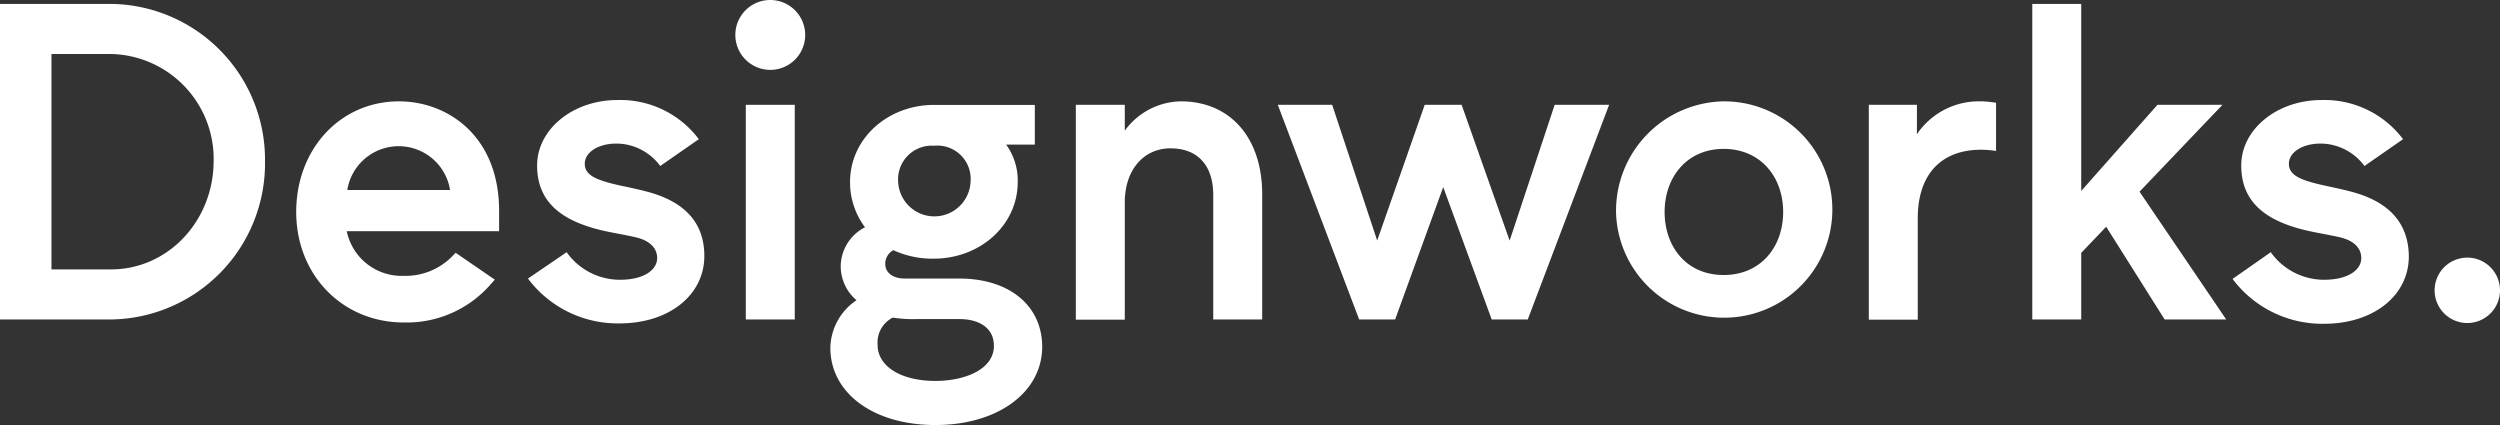 <svg xmlns="http://www.w3.org/2000/svg" viewBox="0 0 267.63 45.5"><rect x="0" y="0" width="267.63" height="45.5" fill="#333333" stroke="none"/><defs><style>.cls-1{fill:#fff;}</style></defs><title>DW-Logo</title><g id="Layer_2" data-name="Layer 2"><g id="Layer_1-2" data-name="Layer 1"><path class="cls-1" d="M11.92.42H0V34.2H11.92A16.71,16.71,0,0,0,28.37,17.29,16.68,16.68,0,0,0,11.92.42Zm-.05,28.42H5.51V5.78h6.36a11.23,11.23,0,0,1,11,11.51C22.83,23.66,18,28.84,11.87,28.84Z"/><path class="cls-1" d="M42.71,10.85c-6.27,0-11,5.09-11,11.84s4.95,11.83,11.51,11.83a11.89,11.89,0,0,0,9.32-4.1l.43-.48-4.19-2.88-.34.35a7,7,0,0,1-5.22,2.12,6,6,0,0,1-6.1-4.78H53.43l0-2.06C53.48,14.55,47.9,10.85,42.71,10.85Zm-5.53,9.49a5.57,5.57,0,0,1,11,0Z"/><path class="cls-1" d="M69.16,20.49c-1-.26-2.06-.48-2.77-.63-2.52-.56-3.79-1.08-3.79-2.33s1.48-2.16,3.38-2.16a5.85,5.85,0,0,1,4.7,2.4l4.13-2.87a10.5,10.5,0,0,0-8.73-4.19c-4.73,0-8.58,3.12-8.58,7s2.53,6.09,7.76,7.13c.78.16,2,.37,2.87.58,1.47.36,2.22,1.17,2.22,2.21,0,1.25-1.38,2.32-4,2.32A7,7,0,0,1,60.66,27l-4.14,2.82a12,12,0,0,0,9.81,4.8c5.26,0,9.07-3,9.07-7.22C75.4,23.66,73.07,21.49,69.16,20.49Z"/><rect class="cls-1" x="79.84" y="11.22" width="5.24" height="22.98"/><path class="cls-1" d="M82.46,0A3.74,3.74,0,1,0,86.2,3.74,3.75,3.75,0,0,0,82.46,0Z"/><path class="cls-1" d="M102.69,29.82H96.85c-1.22,0-2.08-.59-2.08-1.57a1.66,1.66,0,0,1,.86-1.47,10,10,0,0,0,4.32.91c5,0,9-3.6,9-8.21a6.55,6.55,0,0,0-1.24-4h3.07V11.23H100c-5,0-9,3.63-9,8.25a8,8,0,0,0,1.6,4.85A4.74,4.74,0,0,0,90,28.53a4.79,4.79,0,0,0,1.69,3.61,6.29,6.29,0,0,0-2.8,5.08c0,4.88,4.63,8.28,11.25,8.28s11.43-3.46,11.43-8.4C111.54,32.66,108,29.82,102.69,29.82ZM100,15.6a3.57,3.57,0,0,1,3.9,3.88,3.88,3.88,0,0,1-7.75,0A3.61,3.61,0,0,1,100,15.6Zm.16,25.18c-3.86,0-6.21-1.66-6.21-3.84A3,3,0,0,1,95.57,34a14.64,14.64,0,0,0,2.56.16h4.64c1.75,0,3.63.75,3.63,2.87C106.4,39.52,103.34,40.78,100.11,40.78Z"/><path class="cls-1" d="M126.41,10.85a7.56,7.56,0,0,0-6,3.14V11.22h-5.24v23h5.24V21.67c0-3.46,2-5.79,4.9-5.79s4.57,1.82,4.57,5V34.2h5.24V20.71C135.09,14.72,131.68,10.85,126.41,10.85Z"/><polygon class="cls-1" points="166.43 11.22 161.61 25.76 156.47 11.22 152.52 11.22 147.43 25.75 142.61 11.22 136.79 11.22 145.5 34.2 149.35 34.2 154.5 20.03 159.69 34.2 163.55 34.2 172.26 11.22 166.43 11.22"/><path class="cls-1" d="M184.52,10.85A11.72,11.72,0,0,0,173,22.69a11.58,11.58,0,1,0,11.56-11.84Zm0,18.59c-4,0-6.32-3.05-6.32-6.75s2.37-6.75,6.32-6.75,6.37,3,6.37,6.75S188.49,29.44,184.52,29.44Z"/><path class="cls-1" d="M212.09,10.85a8,8,0,0,0-6.88,3.52V11.22h-5.15v23h5.24V23.37c0-4.67,2.47-7.34,6.79-7.34a10.31,10.31,0,0,1,1.59.13V11S212.76,10.85,212.09,10.85Z"/><polygon class="cls-1" points="237.92 11.22 230.96 11.22 222.8 20.44 222.8 0.42 217.56 0.42 217.56 34.2 222.8 34.2 222.8 27.07 225.47 24.27 231.64 34.06 231.74 34.2 238.32 34.2 229.04 20.52 237.92 11.22"/><path class="cls-1" d="M264.14,27.58a3.5,3.5,0,1,0,3.49,3.49A3.5,3.5,0,0,0,264.14,27.58Z"/><path class="cls-1" d="M251.59,20.49c-1-.26-2.06-.48-2.76-.63-2.53-.56-3.8-1.08-3.8-2.33s1.49-2.16,3.38-2.16a5.86,5.86,0,0,1,4.71,2.4l4.13-2.87a10.52,10.52,0,0,0-8.74-4.19c-4.73,0-8.58,3.12-8.58,7s2.53,6.09,7.76,7.13c.78.16,2,.37,2.87.58,1.47.36,2.22,1.17,2.22,2.21,0,1.25-1.38,2.32-4,2.32A7,7,0,0,1,243.09,27L239,29.86a12,12,0,0,0,9.81,4.8c5.25,0,9.06-3,9.06-7.22C257.83,23.66,255.5,21.49,251.59,20.49Z"/></g></g></svg>